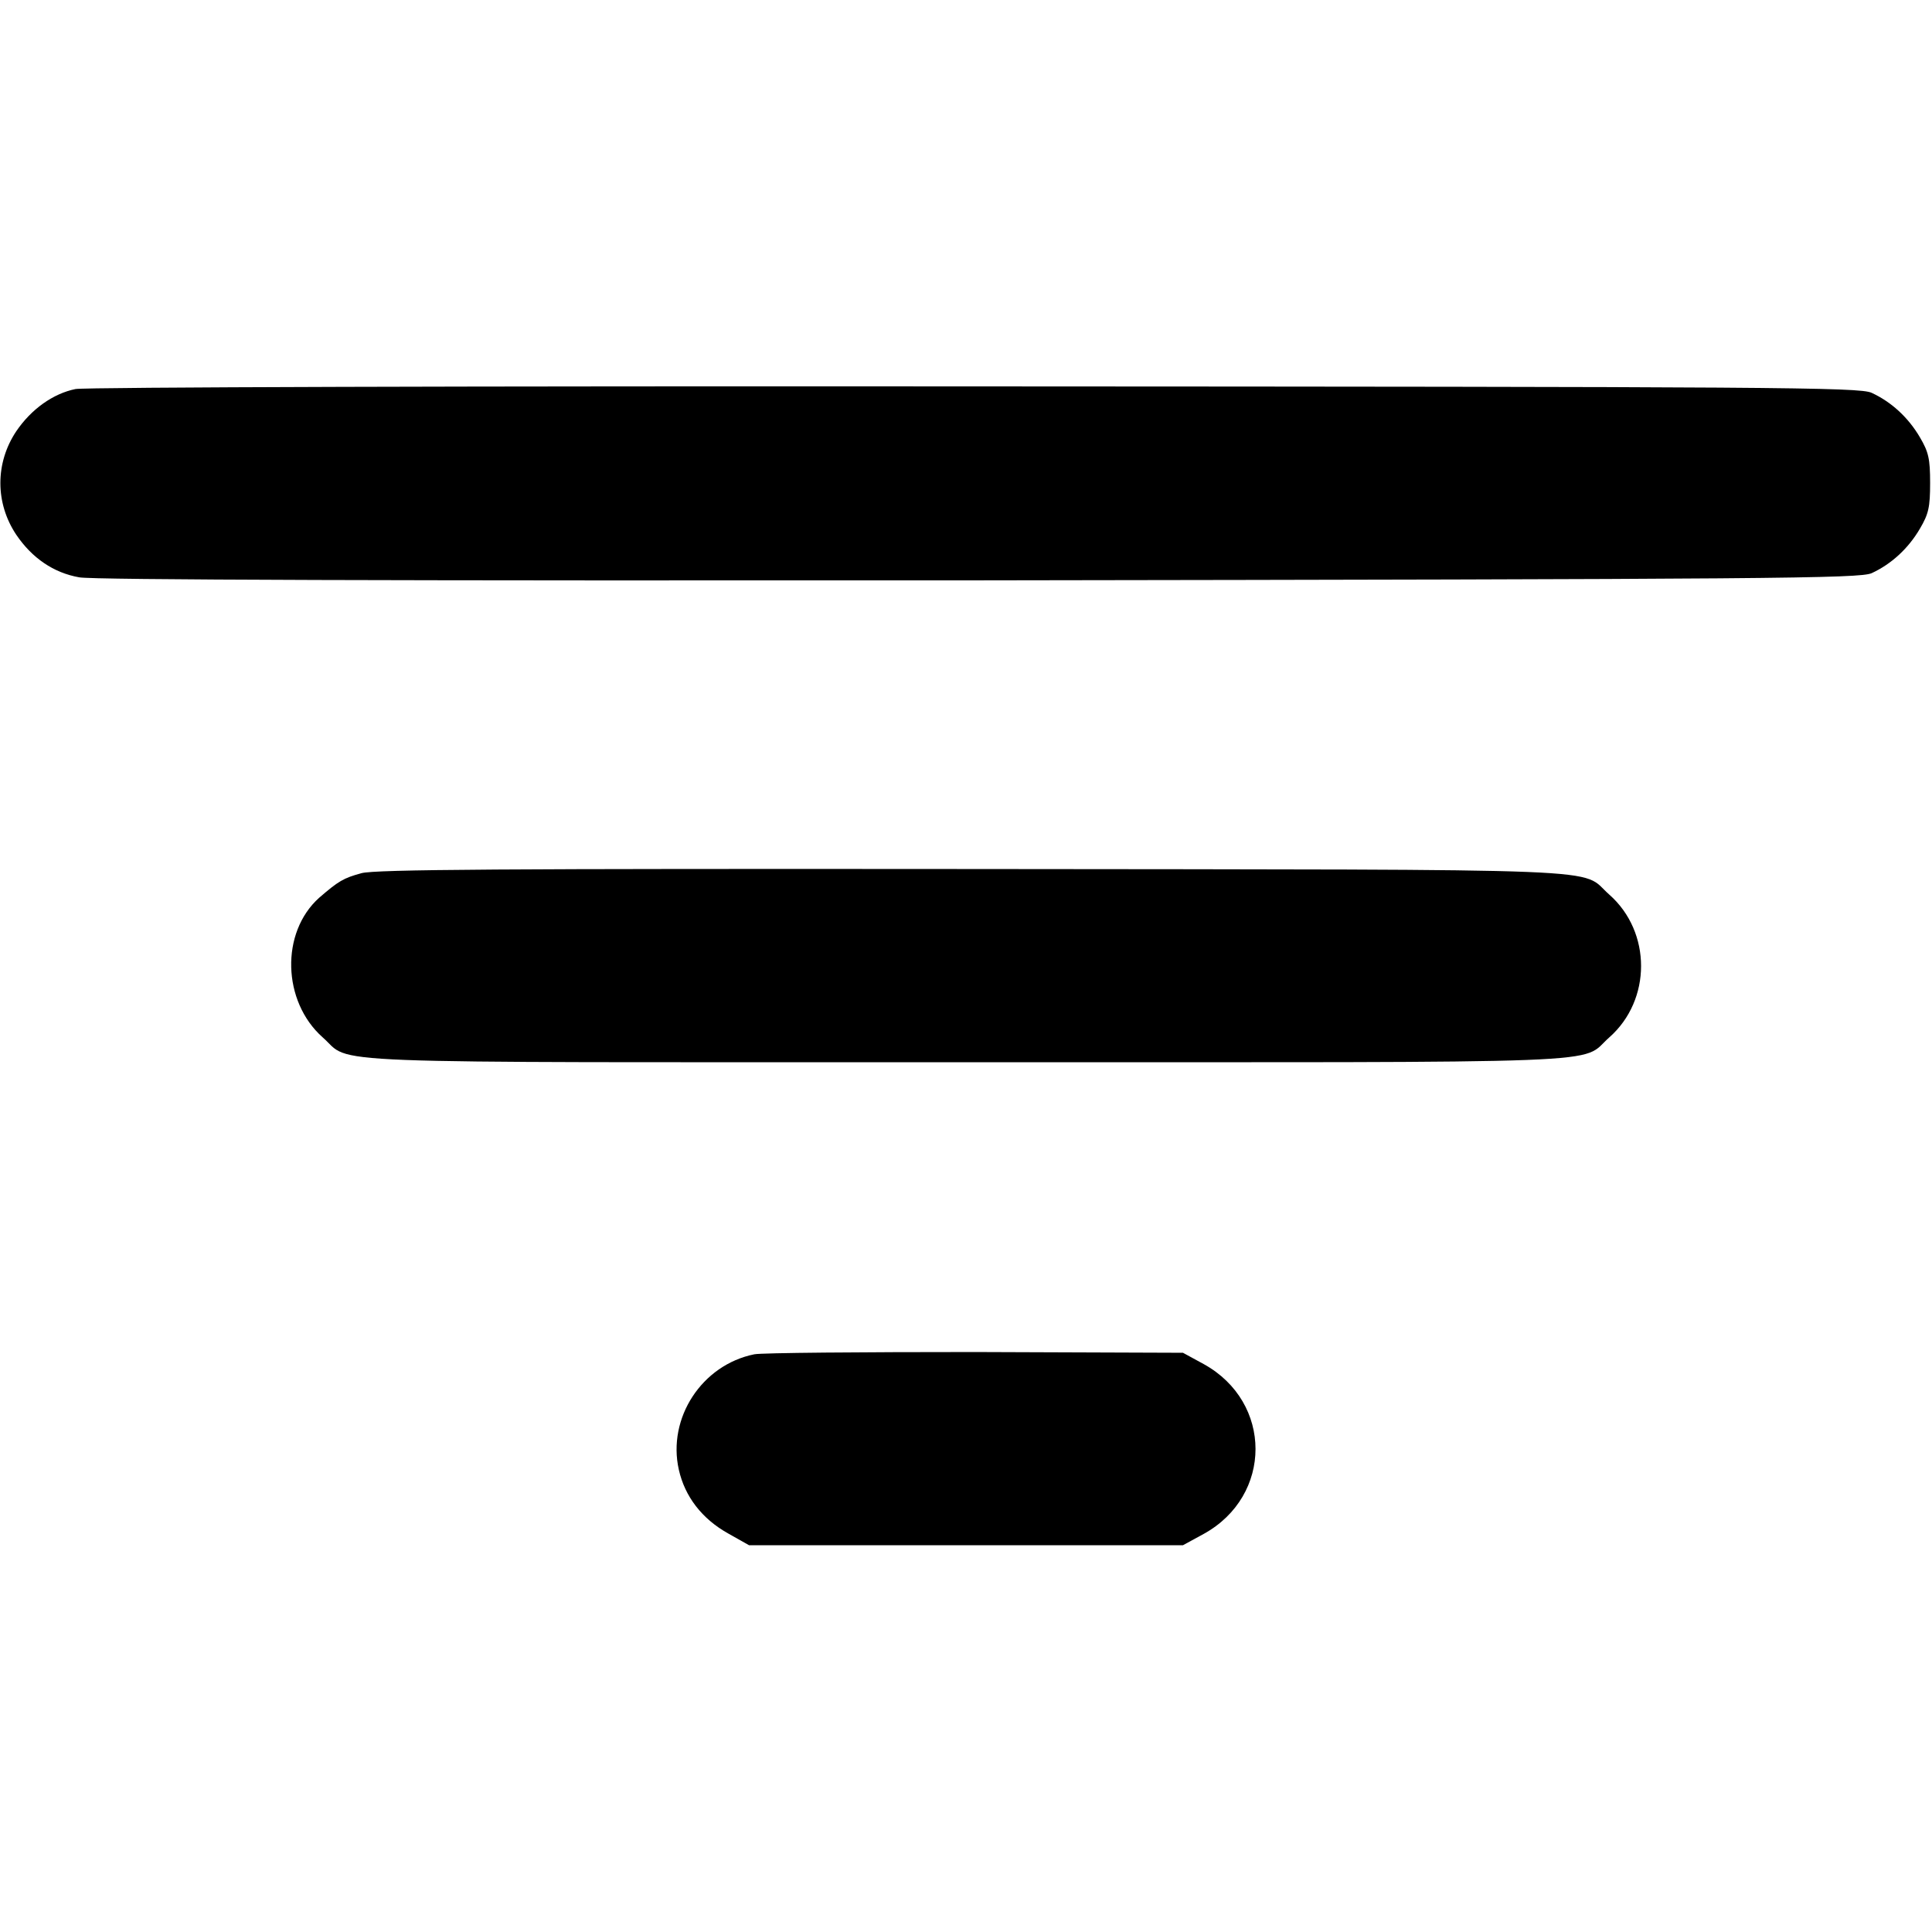 <?xml version="1.0" standalone="no"?>
<!DOCTYPE svg PUBLIC "-//W3C//DTD SVG 20010904//EN"
 "http://www.w3.org/TR/2001/REC-SVG-20010904/DTD/svg10.dtd">
<svg version="1.0" xmlns="http://www.w3.org/2000/svg"
 width="512pt" height="512pt" viewBox="0 0 512 512"
 preserveAspectRatio="xMidYMid meet">

<g transform="translate(0,512) scale(0.1,-0.1)"
fill="#000000" stroke="none">
<path d="M200 4089 c-59 -12 -117 -53 -157 -112 -56 -84 -56 -190 0 -274 42
-62 99 -101 167 -113 37 -7 843 -9 2385 -8 2110 3 2333 5 2365 19 52 24 97 65
128 118 23 39 27 57 27 121 0 64 -4 82 -27 121 -31 53 -76 94 -128 118 -32 15
-254 16 -2375 17 -1325 1 -2360 -2 -2385 -7z"/>
<path d="M958 2806 c-48 -13 -61 -21 -112 -65 -103 -92 -98 -275 9 -370 82
-72 -65 -66 1705 -66 1770 0 1623 -6 1705 66 112 99 112 279 0 378 -82 72 62
66 -1685 68 -1248 1 -1585 -1 -1622 -11z"/>
<path d="M1999 1531 c-139 -28 -231 -169 -200 -306 16 -71 61 -130 131 -169
l55 -31 575 0 575 0 55 30 c183 101 183 349 0 450 l-55 30 -550 2 c-302 0
-566 -2 -586 -6z"/>
</g>
</svg>
